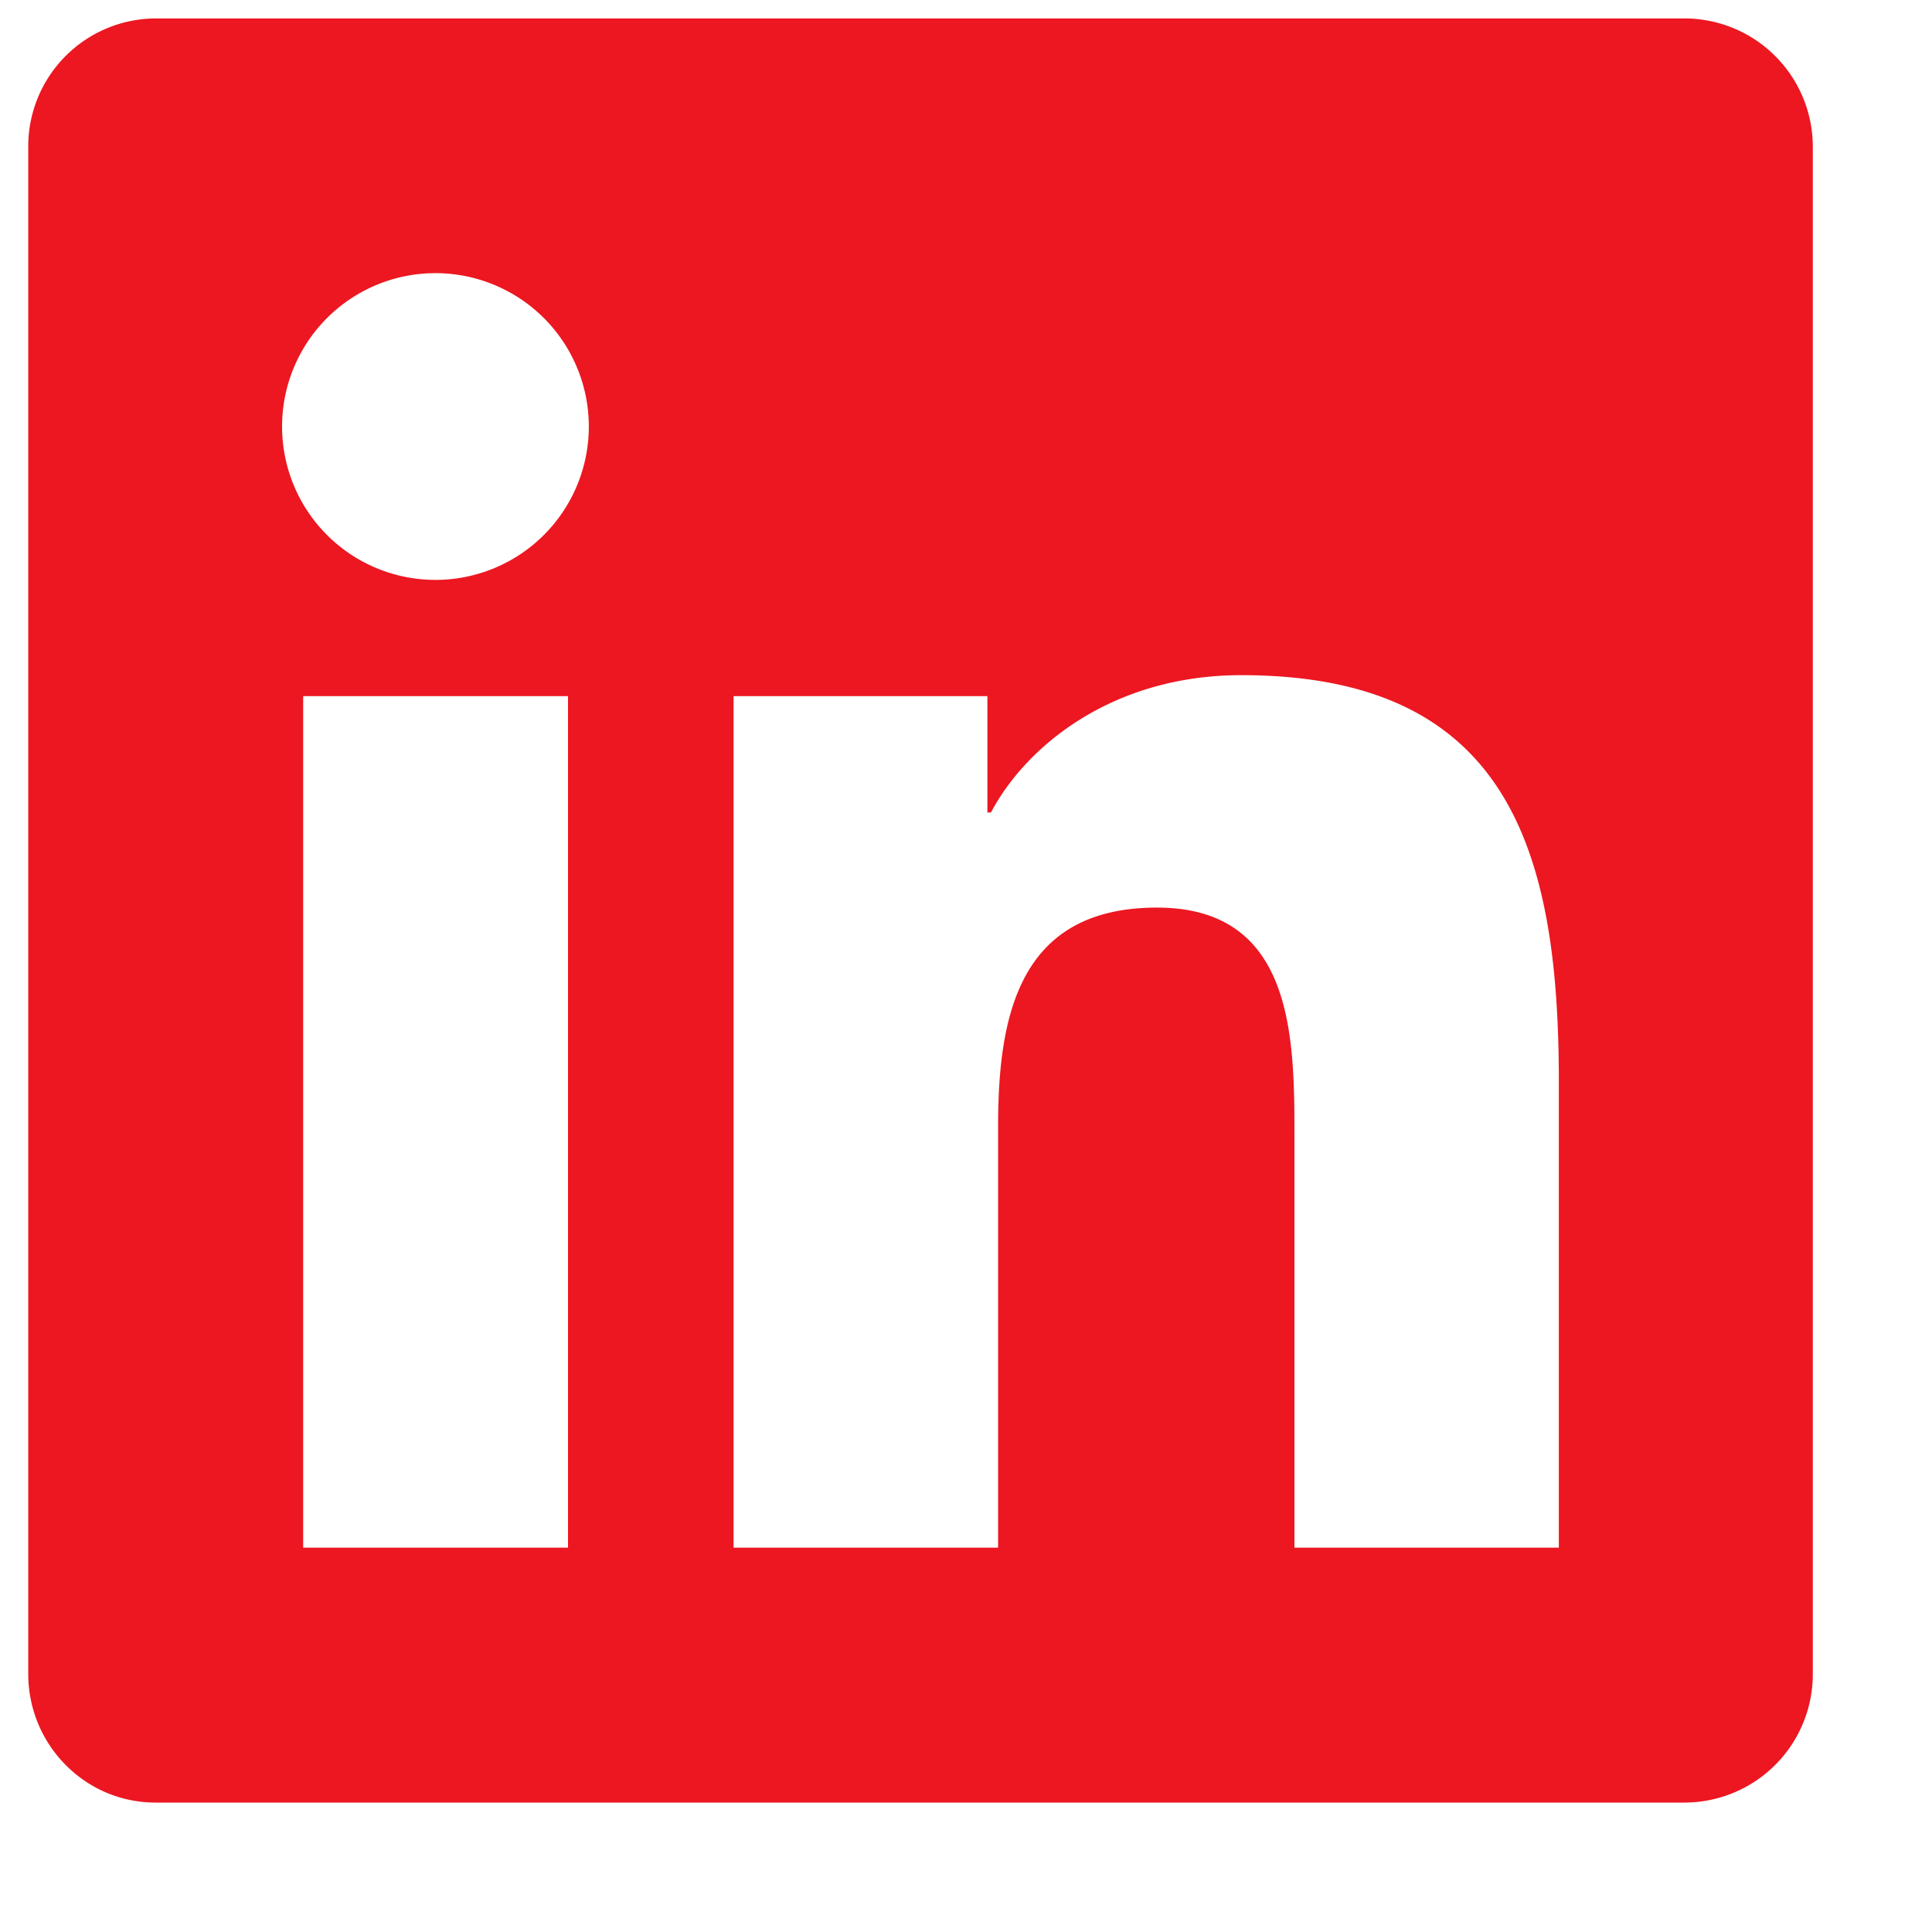 <svg width="13" height="13" fill="none" xmlns="http://www.w3.org/2000/svg">
    <path fill-rule="evenodd" clip-rule="evenodd" d="M11.34.124H1.045a.861.861 0 0 0-.855.865v10.274c0 .478.384.866.855.866H11.34a.864.864 0 0 0 .858-.865V.989a.864.864 0 0 0-.858-.865Zm-7.52 10.29H2.04v-5.73h1.782v5.73H3.82Zm-.89-6.512a1.032 1.032 0 1 1 0-2.064 1.032 1.032 0 0 1 0 2.064Zm7.56 6.512H8.71V7.627c0-.665-.014-1.52-.925-1.52-.927 0-1.069.724-1.069 1.472v2.835h-1.78v-5.73h1.708v.783h.024c.238-.45.82-.924 1.685-.924 1.801 0 2.136 1.187 2.136 2.73v3.141Z" fill="#EC1721"/>
</svg>
